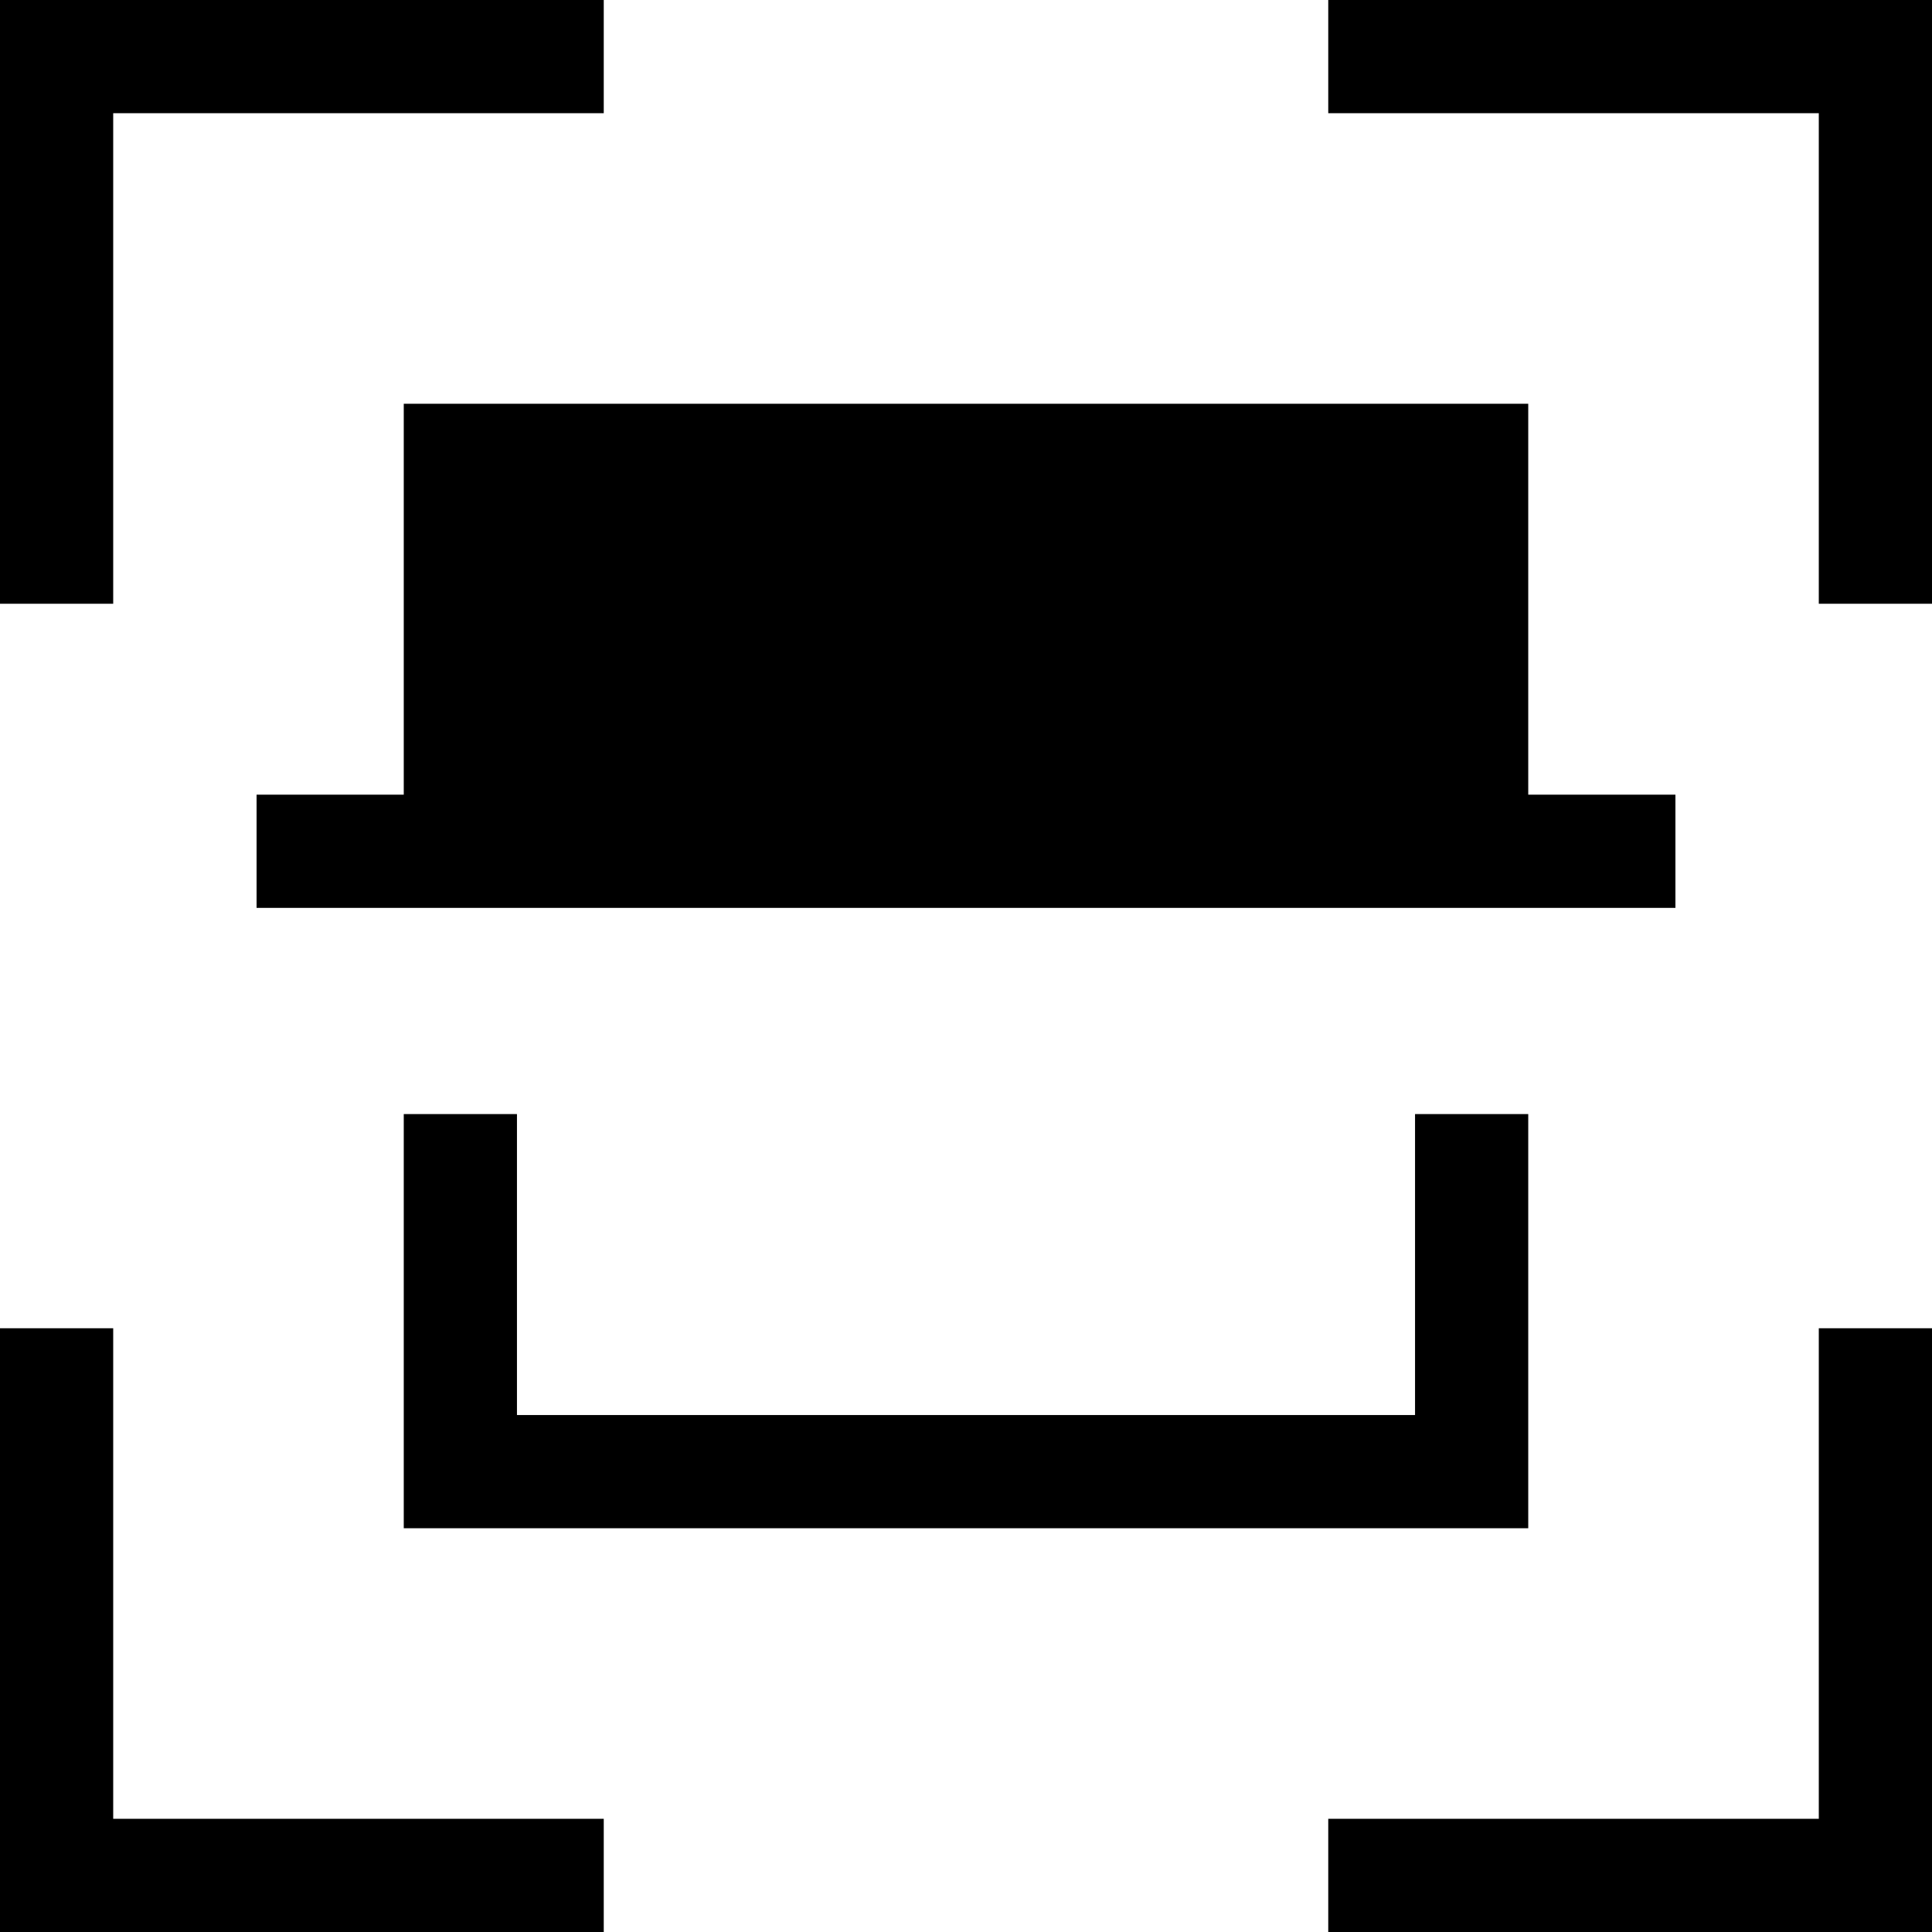 <svg id="Capa_1" enable-background="new 0 0 512 512" height="512" viewBox="0 0 512 512" width="512" xmlns="http://www.w3.org/2000/svg"><g><path d="m482 482h-130v30h160v-160h-30z"/><path d="m30 30h130v-30h-160v160h30z"/><path d="m352 0v30h130v130h30v-160z"/><path d="m30 352h-30v160h160v-30h-130z"/><path d="m107 107v103.596h-39.004v30h376.008v-30h-39.004v-103.596z"/><path d="m107 295.242v109.758h298v-109.758h-30v79.758h-238v-79.758z"/></g></svg>
